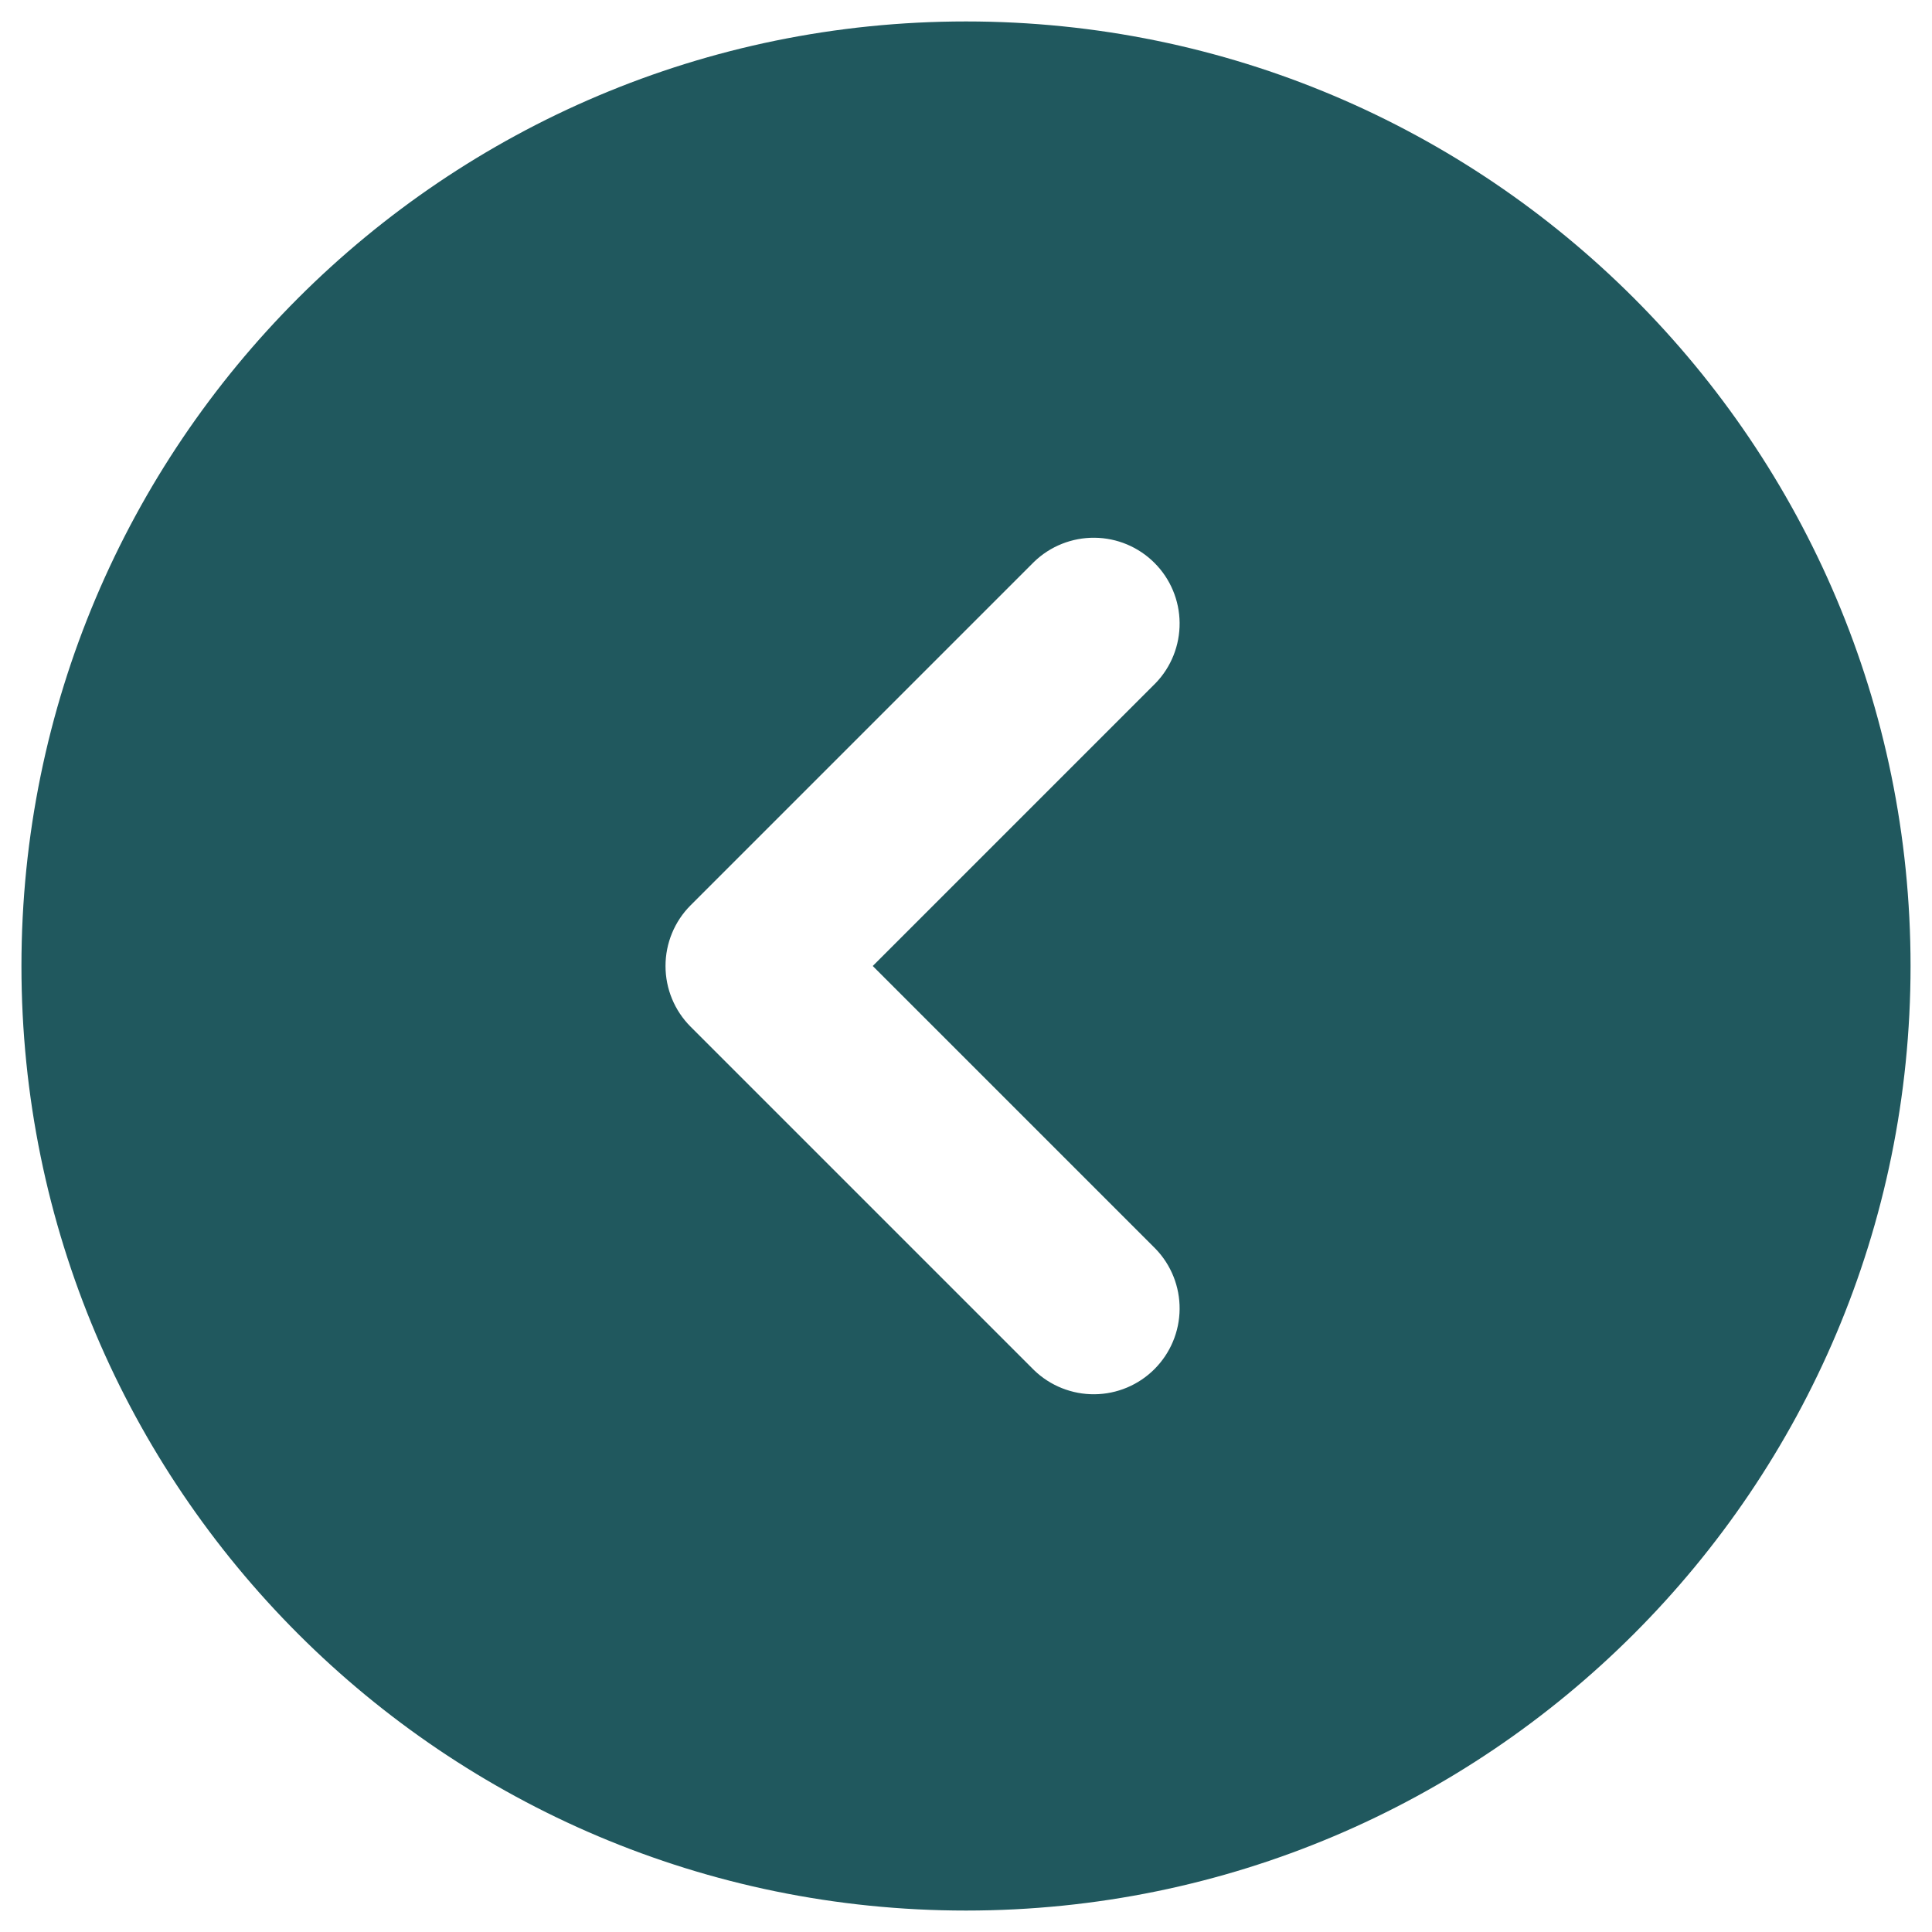 <svg width="30" height="30" viewBox="0 0 30 30" fill="none" xmlns="http://www.w3.org/2000/svg">
<path fill-rule="evenodd" clip-rule="evenodd" d="M15 0.333C6.9 0.333 0.333 6.9 0.333 15C0.333 23.1 6.9 29.667 15 29.667C23.1 29.667 29.667 23.1 29.667 15C29.667 6.9 23.1 0.333 15 0.333ZM17.943 10.609C18.186 10.358 18.32 10.021 18.317 9.671C18.314 9.322 18.174 8.987 17.926 8.74C17.679 8.493 17.345 8.353 16.995 8.35C16.646 8.347 16.309 8.481 16.057 8.724L10.724 14.057C10.474 14.307 10.334 14.646 10.334 15C10.334 15.354 10.474 15.693 10.724 15.943L16.057 21.276C16.309 21.519 16.646 21.653 16.995 21.65C17.345 21.647 17.679 21.507 17.926 21.26C18.174 21.012 18.314 20.678 18.317 20.328C18.32 19.979 18.186 19.642 17.943 19.391L13.552 15L17.943 10.609Z" fill="#20585E"/>
</svg>
